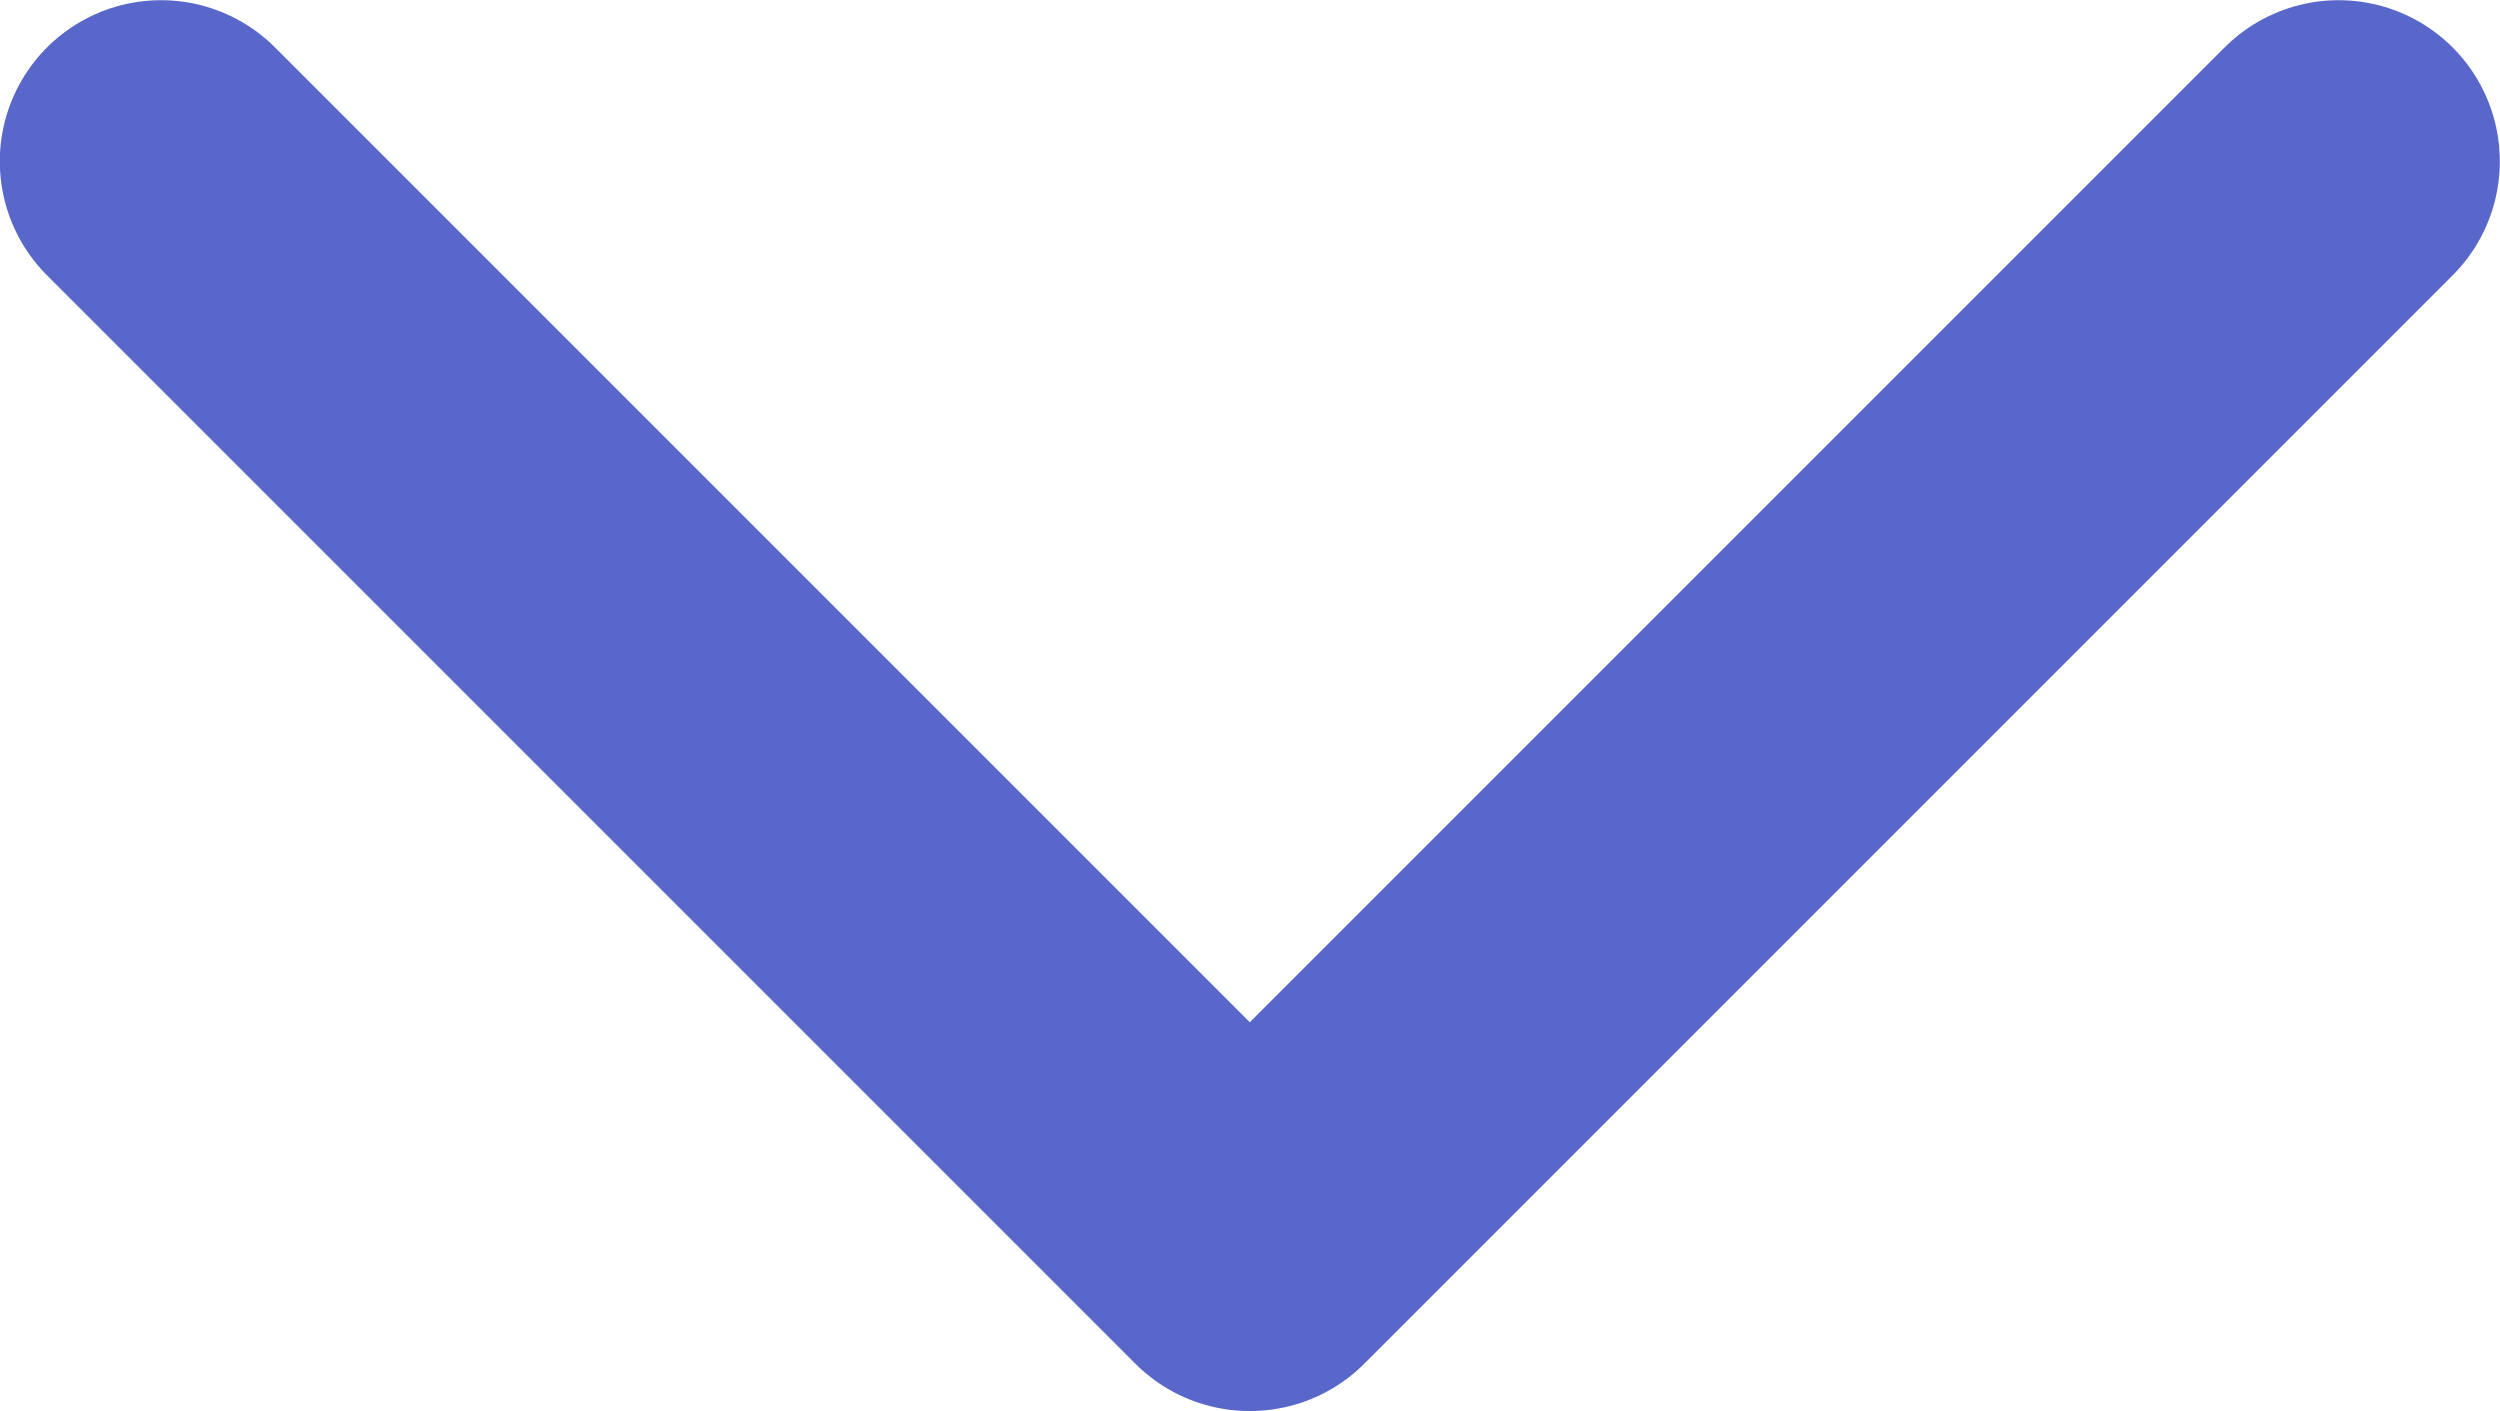 <svg xmlns="http://www.w3.org/2000/svg" width="25" height="14.112" viewBox="0 0 6.615 3.734"><path d="M6.188.427l-2.88 2.88M.426.427l2.88 2.88" fill="none" stroke="#5966ca" stroke-width=".853" stroke-linecap="round"/></svg>